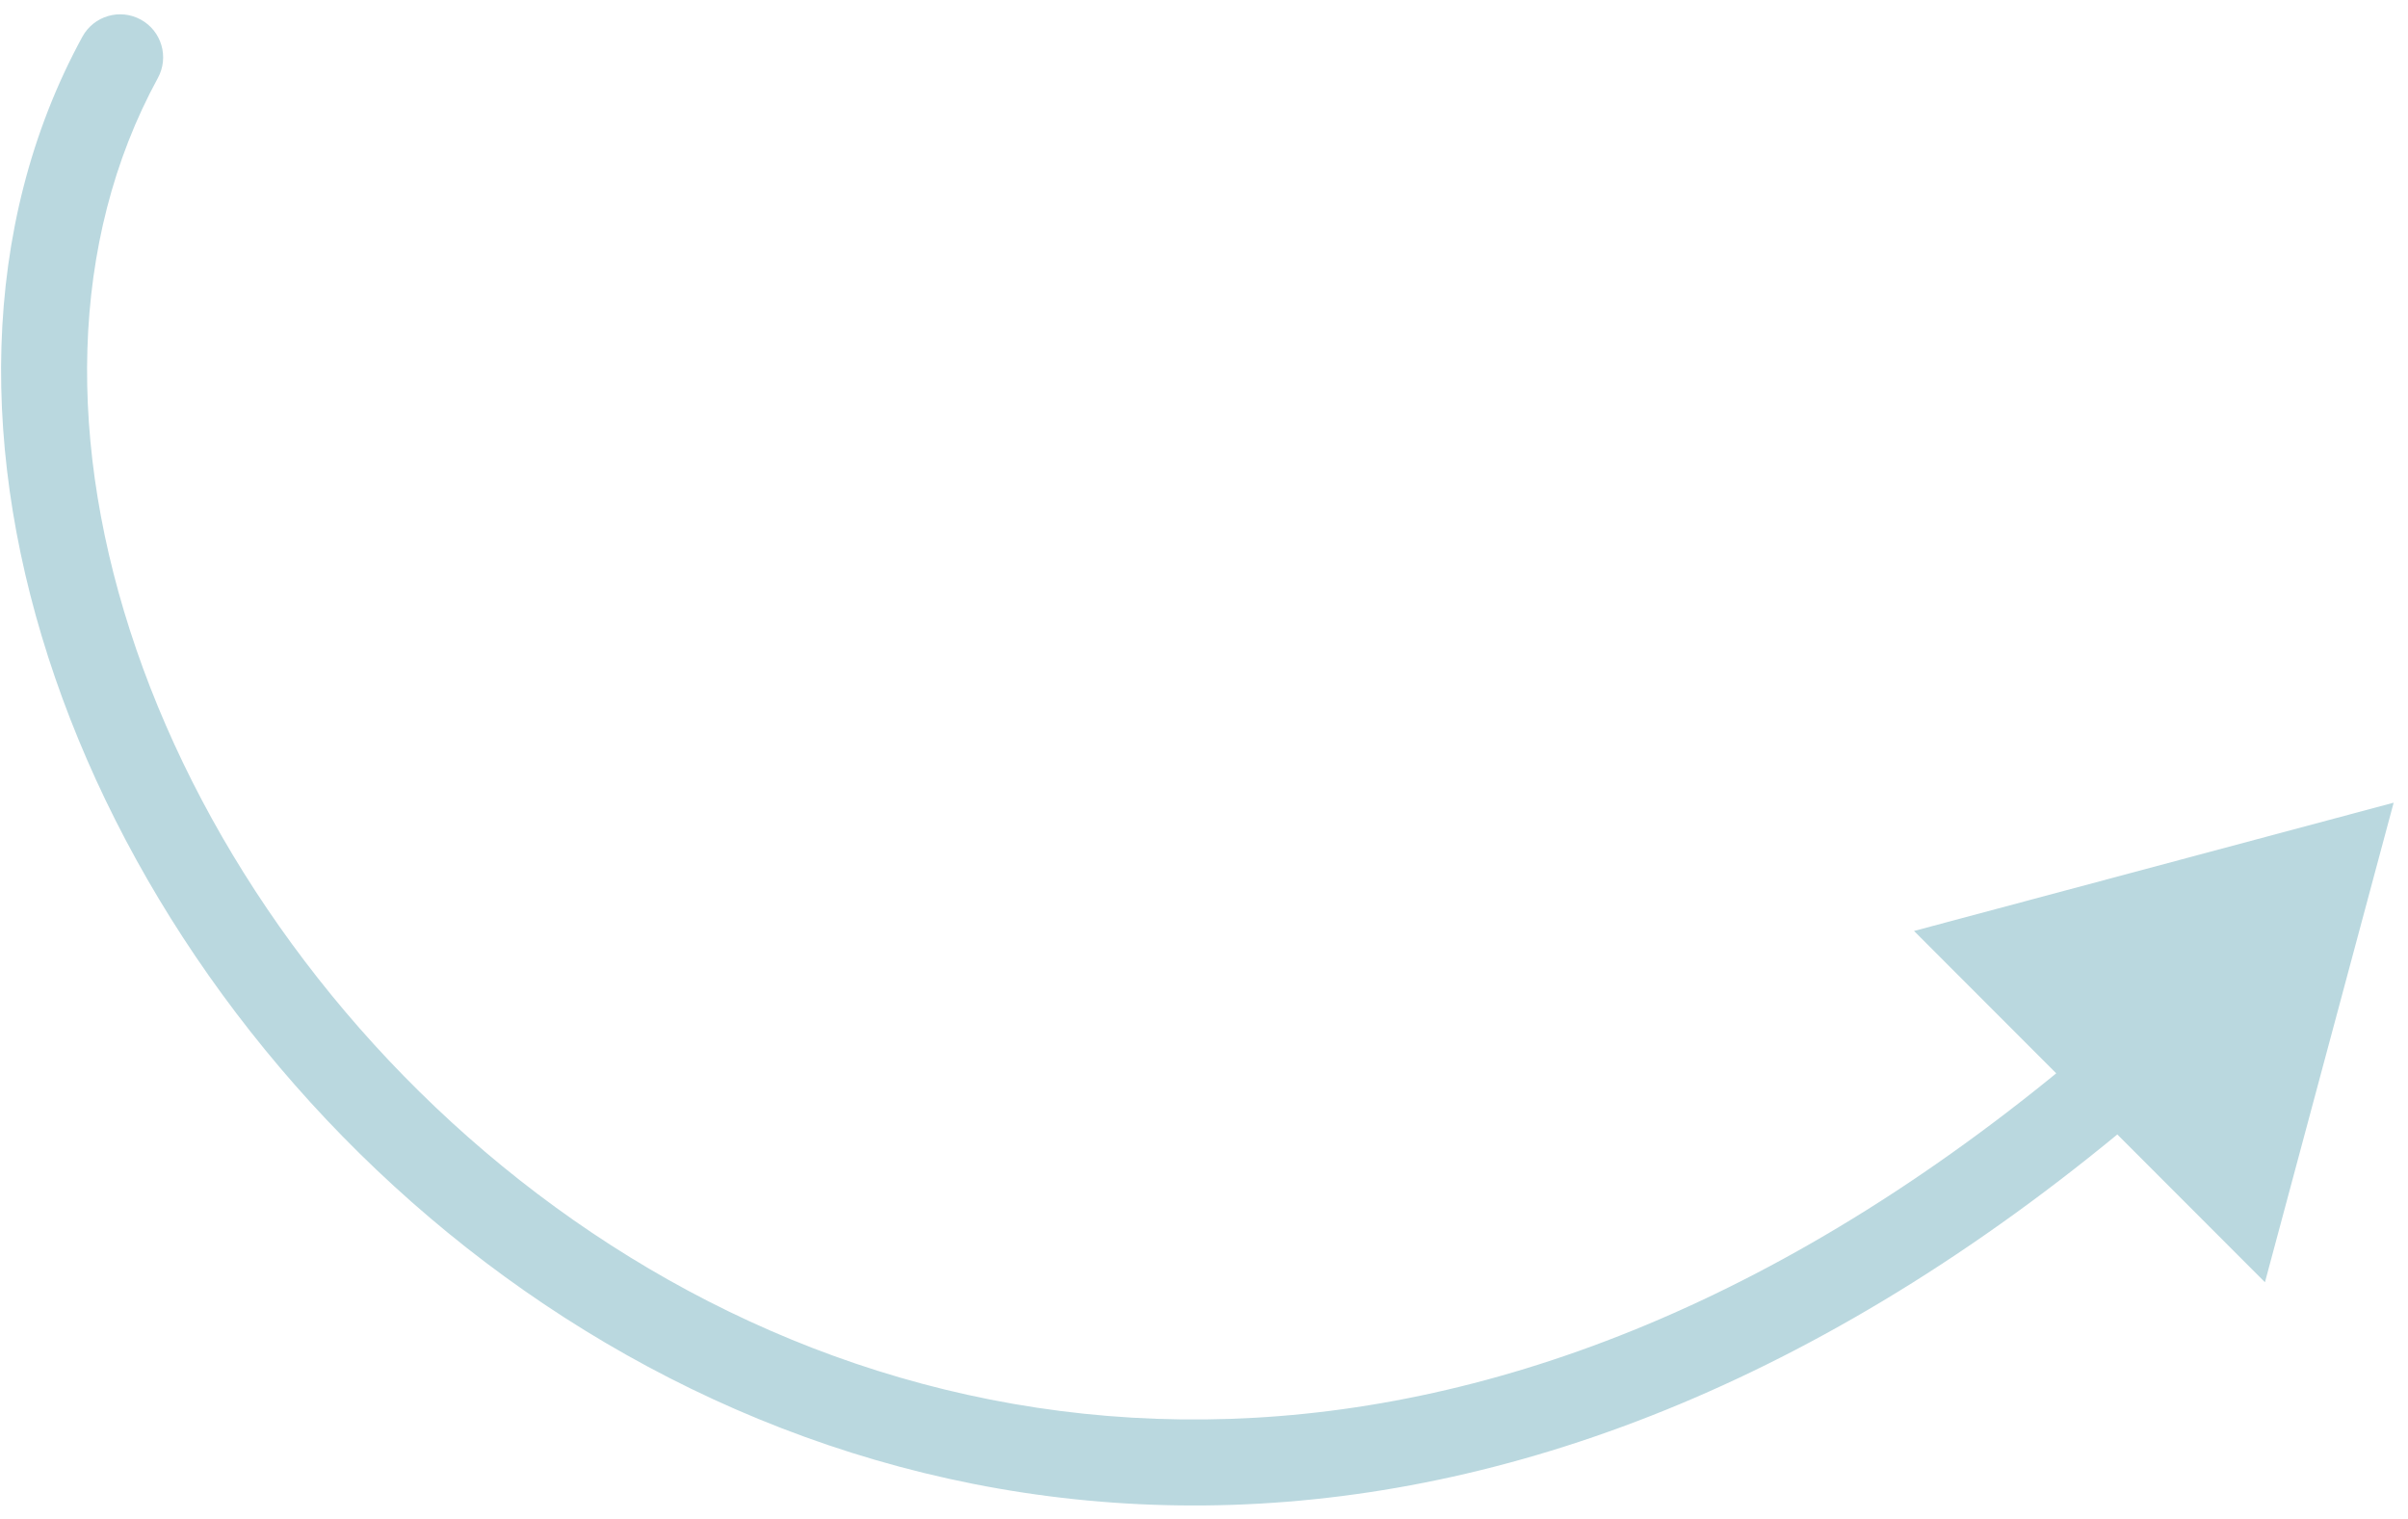 <svg width="84" height="53" viewBox="0 0 84 53" fill="none" xmlns="http://www.w3.org/2000/svg">
<path d="M5.508 2.719C5.904 1.991 5.637 1.08 4.91 0.683C4.182 0.286 3.271 0.554 2.874 1.281L5.508 2.719ZM83.5 28L66.768 32.475L79.01 44.728L83.5 28ZM2.874 1.281C-0.75 7.921 -0.714 15.99 1.921 23.637C4.558 31.293 9.838 38.659 16.934 44.034C24.042 49.417 33.008 52.829 43.008 52.493C53.015 52.156 63.926 48.07 74.927 38.679L72.979 36.398C62.409 45.42 52.13 49.184 42.907 49.495C33.675 49.805 25.371 46.661 18.746 41.643C12.11 36.617 7.196 29.737 4.757 22.66C2.316 15.575 2.393 8.425 5.508 2.719L2.874 1.281Z" fill="#BAD8DF"/>
</svg>
